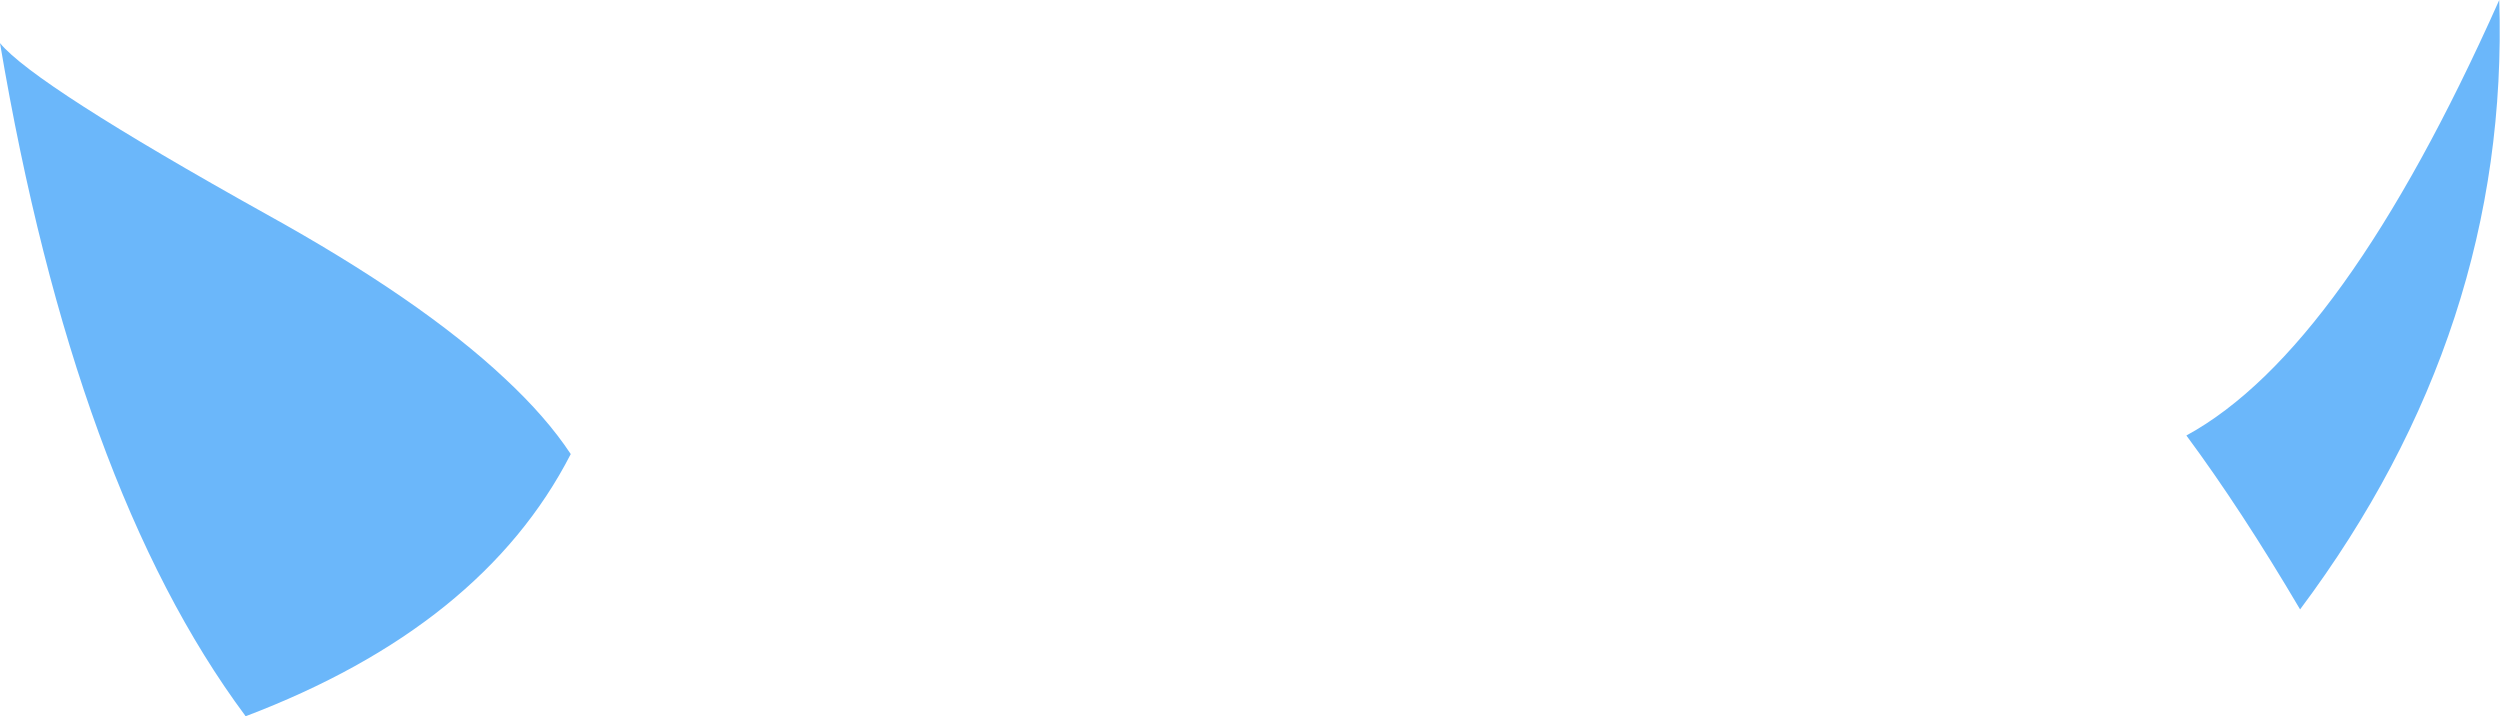 <?xml version="1.0" encoding="UTF-8" standalone="no"?>
<svg xmlns:xlink="http://www.w3.org/1999/xlink" height="48.2px" width="168.2px" xmlns="http://www.w3.org/2000/svg">
  <g transform="matrix(1.0, 0.0, 0.0, 1.0, 84.1, 24.1)">
    <path d="M63.0 5.2 Q73.55 -0.55 84.05 -24.1 84.75 -1.95 70.65 16.9 66.7 10.2 63.0 5.2 M-84.1 -21.2 Q-81.8 -18.4 -66.2 -9.7 -55.8 -3.95 -50.15 1.35 -47.35 3.95 -45.7 6.45 -51.65 18.05 -67.6 24.1 L-67.6 24.05 Q-79.05 8.65 -84.1 -21.2" fill="#6bb7fa" fill-rule="evenodd" stroke="none"/>
  </g>
</svg>
